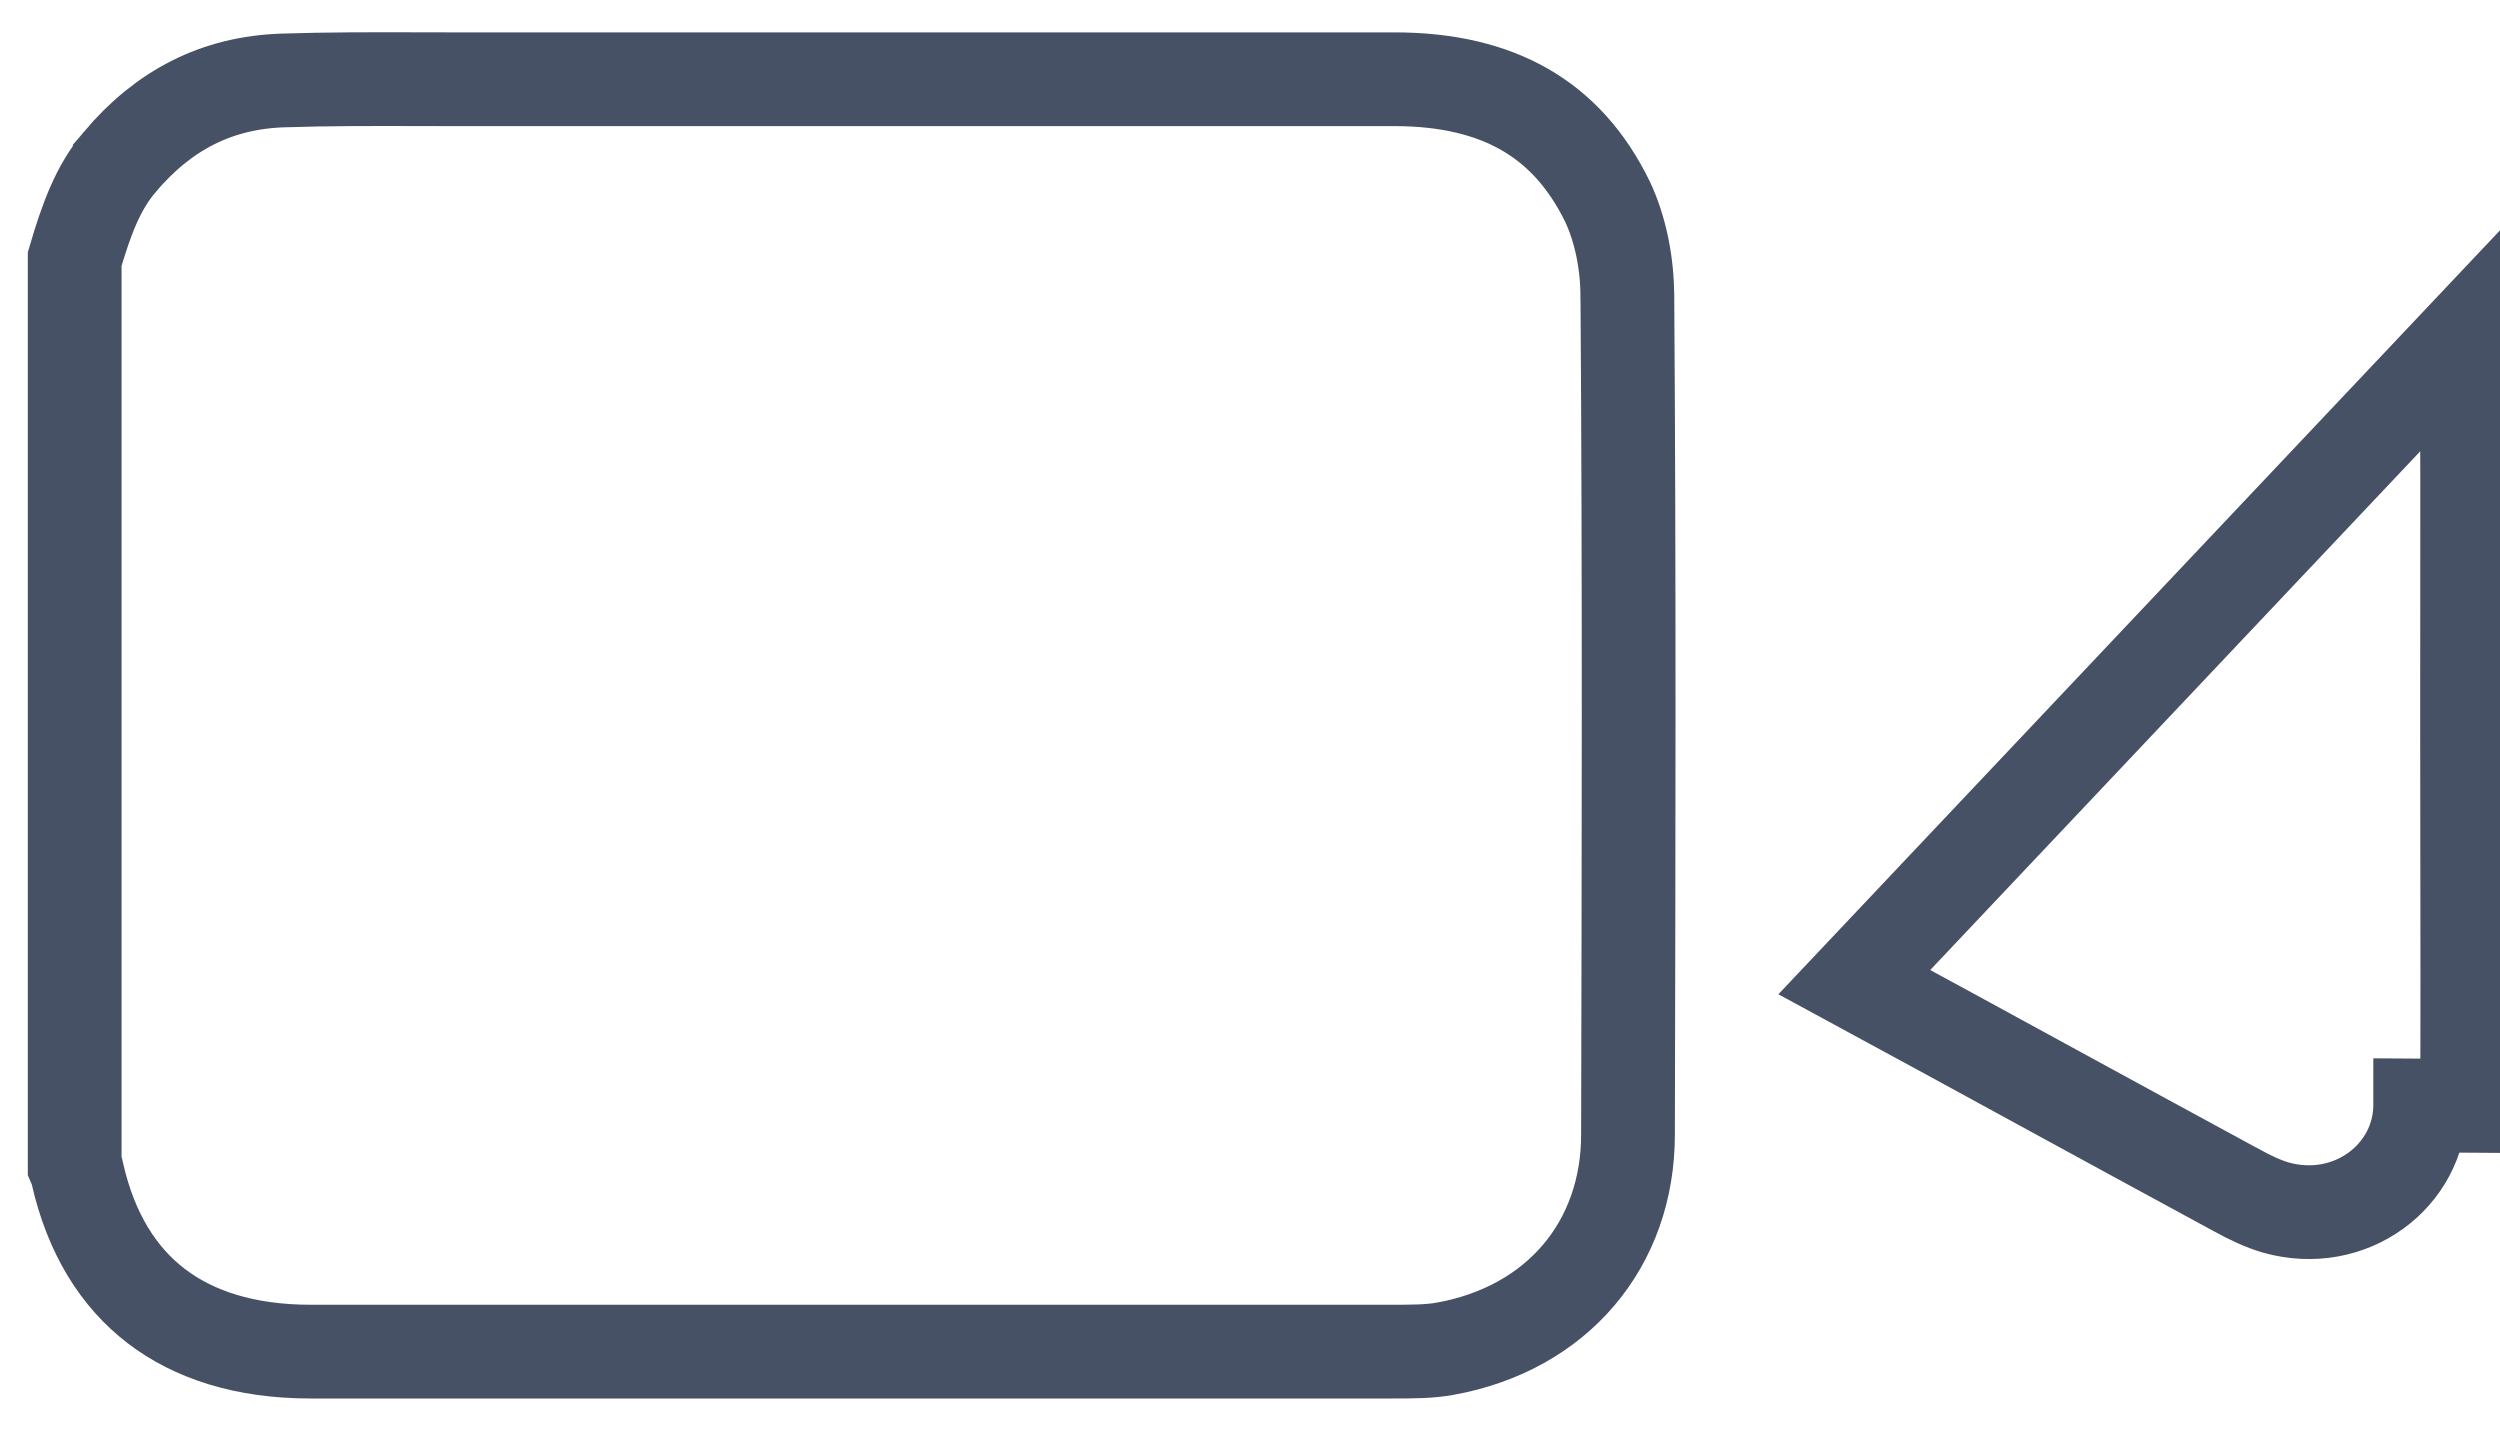 <svg width="40" height="23" viewBox="0 0 40 23" fill="none" xmlns="http://www.w3.org/2000/svg">
<path d="M1.915 2.593L1.915 2.592C2.614 1.765 3.464 1.32 4.535 1.287L4.537 1.287C5.248 1.264 5.95 1.265 6.672 1.267C6.854 1.267 7.038 1.268 7.224 1.268H7.253H7.283H7.312H7.342H7.371H7.4H7.43H7.459H7.489H7.518H7.548H7.577H7.607H7.636H7.666H7.695H7.724H7.754H7.783H7.813H7.842H7.872H7.901H7.931H7.96H7.99H8.019H8.049H8.078H8.107H8.137H8.166H8.196H8.225H8.255H8.284H8.314H8.343H8.373H8.402H8.431H8.461H8.49H8.52H8.549H8.579H8.608H8.638H8.667H8.697H8.726H8.756H8.785H8.815H8.844H8.873H8.903H8.932H8.962H8.991H9.021H9.05H9.08H9.109H9.139H9.168H9.198H9.227H9.256H9.286H9.315H9.345H9.374H9.404H9.433H9.463H9.492H9.522H9.551H9.581H9.61H9.64H9.669H9.698H9.728H9.757H9.787H9.816H9.846H9.875H9.905H9.934H9.964H9.993H10.023H10.052H10.082H10.111H10.14H10.17H10.2H10.229H10.258H10.288H10.317H10.347H10.376H10.406H10.435H10.465H10.494H10.524H10.553H10.583H10.612H10.642H10.671H10.7H10.73H10.759H10.789H10.818H10.848H10.877H10.907H10.936H10.966H10.995H11.025H11.054H11.084H11.113H11.143H11.172H11.202H11.231H11.261H11.29H11.319H11.349H11.378H11.408H11.437H11.467H11.496H11.526H11.555H11.585H11.614H11.644H11.673H11.703H11.732H11.762H11.791H11.821H11.85H11.88H11.909H11.938H11.968H11.998H12.027H12.056H12.086H12.115H12.145H12.174H12.204H12.233H12.263H12.292H12.322H12.351H12.381H12.41H12.44H12.469H12.499H12.528H12.558H12.587H12.617H12.646H12.675H12.705H12.735H12.764H12.793H12.823H12.852H12.882H12.911H12.941H12.97H13H13.029H13.059H13.088H13.118H13.147H13.177H13.206H13.236H13.265H13.295H13.324H13.354H13.383H13.412H13.442H13.472H13.501H13.53H13.56H13.589H13.619H13.648H13.678H13.707H13.737H13.766H13.796H13.825H13.855H13.884H13.914H13.943H13.973H14.002H14.032H14.061H14.091H14.12H14.15H14.179H14.209H14.238H14.268H14.297H14.326H14.356H14.385H14.415H14.444H14.474H14.503H14.533H14.562H14.592H14.621H14.651H14.68H14.71H14.739H14.769H14.798H14.828H14.857H14.887H14.916H14.946H14.975H15.005H15.034H15.063H15.093H15.123H15.152H15.181H15.211H15.24H15.27H15.299H15.329H15.358H15.388H15.417H15.447H15.476H15.506H15.535H15.565H15.594H15.624H15.653H15.683H15.712H15.742H15.771H15.801H15.83H15.86H15.889H15.918H15.948H15.977H16.007H16.037H16.066H16.095H16.125H16.154H16.184H16.213H16.243H16.272H16.302H16.331H16.361H16.39H16.42H16.449H16.479H16.508H16.538H16.567H16.597H16.626H16.656H16.685H16.715H16.744H16.773H16.803H16.832H16.862H16.891H16.921H16.95H16.98H17.009H17.039H17.068H17.098H17.127H17.157H17.186H17.216H17.245H17.275H17.304H17.334H17.363H17.393H17.422H17.451H17.481H17.511H17.54H17.569H17.599H17.628H17.658H17.687H17.717H17.746H17.776H17.805H17.835H17.864H17.894H17.923H17.953H17.982H18.012H18.041H18.07H18.1H18.13H18.159H18.188H18.218H18.247H18.277H18.306H18.336H18.365H18.395H18.424H18.454H18.483H18.513H18.542H18.572H18.601H18.631H18.66H18.689H18.719H18.748H18.778H18.807H18.837H18.866H18.896H18.925H18.955H18.984H19.014H19.043H19.073H19.102H19.132H19.161H19.191H19.22H19.25H19.279H19.308H19.338H19.367H19.397H19.426H19.456H19.485H19.515H19.544H19.574H19.603H19.633H19.662H19.692H19.721H19.75H19.78H19.809H19.839H19.868H19.898H19.927H19.957H19.986H20.016H20.045H20.075H20.104H20.134H20.163H20.192H20.222H20.252H20.281H20.31H20.34H20.369H20.399H20.428H20.458H20.487H20.517H20.546H20.576H20.605H20.634H20.664H20.694H20.723H20.752H20.782H20.811H20.841H20.87H20.9H20.929H20.959H20.988H21.017H21.047H21.076H21.106H21.135H21.165H21.194H21.224H21.253H21.283H21.312H21.342H21.371H21.401H21.43H21.459H21.489H21.518H21.548H21.577H21.607H21.636H21.666H21.695H21.725H21.754H21.784H21.813H21.842H21.872H21.901H21.931H21.96H21.99H22.019H22.049H22.078H22.108H22.137H22.166H22.196H22.225H22.255H22.284H22.314C23.158 1.268 23.846 1.436 24.395 1.751C24.937 2.062 25.387 2.54 25.724 3.235C25.93 3.677 26.037 4.22 26.037 4.742L26.038 4.748C26.069 9.207 26.058 13.676 26.048 18.15V18.152C26.048 19.914 24.912 21.254 23.128 21.579L23.127 21.579C22.882 21.624 22.618 21.626 22.272 21.626H22.238H22.204H22.171H22.137H22.103H22.069H22.035H22.002H21.968H21.934H21.9H21.866H21.833H21.799H21.765H21.731H21.698H21.664H21.63H21.596H21.562H21.529H21.495H21.461H21.427H21.393H21.36H21.326H21.292H21.258H21.224H21.191H21.157H21.123H21.089H21.055H21.022H20.988H20.954H20.92H20.887H20.853H20.819H20.785H20.751H20.718H20.684H20.65H20.616H20.582H20.549H20.515H20.481H20.447H20.413H20.38H20.346H20.312H20.278H20.244H20.211H20.177H20.143H20.109H20.076H20.042H20.008H19.974H19.94H19.907H19.873H19.839H19.805H19.771H19.738H19.704H19.67H19.636H19.602H19.569H19.535H19.501H19.467H19.433H19.4H19.366H19.332H19.298H19.265H19.231H19.197H19.163H19.129H19.096H19.062H19.028H18.994H18.96H18.927H18.893H18.859H18.825H18.791H18.758H18.724H18.69H18.656H18.623H18.589H18.555H18.521H18.487H18.454H18.42H18.386H18.352H18.319H18.285H18.251H18.217H18.183H18.149H18.116H18.082H18.048H18.014H17.981H17.947H17.913H17.879H17.845H17.812H17.778H17.744H17.71H17.676H17.643H17.609H17.575H17.541H17.508H17.474H17.44H17.406H17.372H17.338H17.305H17.271H17.237H17.203H17.17H17.136H17.102H17.068H17.034H17.001H16.967H16.933H16.899H16.866H16.832H16.798H16.764H16.73H16.697H16.663H16.629H16.595H16.561H16.528H16.494H16.46H16.426H16.392H16.359H16.325H16.291H16.257H16.224H16.19H16.156H16.122H16.088H16.055H16.021H15.987H15.953H15.919H15.886H15.852H15.818H15.784H15.75H15.717H15.683H15.649H15.615H15.581H15.548H15.514H15.48H15.446H15.412H15.379H15.345H15.311H15.277H15.243H15.21H15.176H15.142H15.108H15.075H15.041H15.007H14.973H14.939H14.906H14.872H14.838H14.804H14.771H14.737H14.703H14.669H14.635H14.601H14.568H14.534H14.5H14.466H14.433H14.399H14.365H14.331H14.297H14.264H14.23H14.196H14.162H14.128H14.095H14.061H14.027H13.993H13.96H13.926H13.892H13.858H13.824H13.79H13.757H13.723H13.689H13.655H13.622H13.588H13.554H13.52H13.486H13.453H13.419H13.385H13.351H13.318H13.284H13.25H13.216H13.182H13.149H13.115H13.081H13.047H13.013H12.98H12.946H12.912H12.878H12.844H12.811H12.777H12.743H12.709H12.675H12.642H12.608H12.574H12.54H12.507H12.473H12.439H12.405H12.371H12.338H12.304H12.27H12.236H12.202H12.169H12.135H12.101H12.067H12.033H12H11.966H11.932H11.898H11.864H11.831H11.797H11.763H11.729H11.695H11.662H11.628H11.594H11.56H11.527H11.493H11.459H11.425H11.391H11.358H11.324H11.29H11.256H11.223H11.189H11.155H11.121H11.087H11.053H11.02H10.986H10.952H10.918H10.885H10.851H10.817H10.783H10.749H10.716H10.682H10.648H10.614H10.58H10.547H10.513H10.479H10.445H10.412H10.378H10.344H10.31H10.276H10.242H10.209H10.175H10.141H10.107H10.074H10.04H10.006H9.972H9.938H9.905H9.871H9.837H9.803H9.769H9.736H9.702H9.668H9.634H9.601H9.567H9.533H9.499H9.465H9.432H9.398H9.364H9.33H9.296H9.263H9.229H9.195H9.161H9.127H9.094H9.06H9.026H8.992H8.959H8.925H8.891H8.857H8.823H8.79H8.756H8.722H8.688H8.654H8.621H8.587H8.553H8.519H8.485H8.452H8.418H8.384H8.35H8.316H8.283H8.249H8.215H8.181H8.148H8.114H8.08H8.046H8.012H7.979H7.945H7.911H7.877H7.843H7.81H7.776H7.742H7.708H7.674H7.641H7.607H7.573H7.539H7.506H7.472H7.438H7.404H7.37H7.337H7.303H7.269H7.235H7.201H7.168H7.134H7.1H7.066H7.032H6.999H6.965H6.931H6.897H6.864H6.83H6.796H6.762H6.728H6.695H6.661H6.627H6.593H6.559H6.526H6.492H6.458H6.424H6.39H6.357H6.323H6.289H6.255H6.221H6.188H6.154H6.12H6.086H6.053H6.019H5.985H5.951H5.917H5.884H5.85H5.816H5.782H5.748H5.715H5.681H5.647H5.613H5.579H5.546H5.512H5.478H5.444H5.411H5.377H5.343H5.309H5.275H5.242H5.208H5.174H5.14H5.106H5.073H5.039H5.005H4.971C3.917 21.626 3.097 21.356 2.496 20.894C1.899 20.436 1.457 19.741 1.239 18.781L1.23 18.74L1.216 18.7C1.209 18.681 1.202 18.663 1.195 18.647V4.144C1.383 3.505 1.567 3.003 1.915 2.593ZM32.688 17.358C31.684 16.809 30.678 16.261 29.669 15.714L39.462 5.347C39.478 6.86 39.476 8.384 39.474 9.911C39.473 10.421 39.473 10.931 39.473 11.441C39.473 12.137 39.474 12.832 39.475 13.527V13.528V13.529C39.477 14.916 39.48 16.302 39.473 17.693L38.723 17.688C38.723 17.689 38.723 17.689 38.723 17.689C38.715 18.814 37.603 19.658 36.407 19.319C36.211 19.261 35.995 19.161 35.77 19.035L35.77 19.035L35.763 19.032C34.737 18.476 33.713 17.917 32.688 17.358L32.688 17.358Z" stroke="#475165" stroke-width="1.5"/>
</svg>
